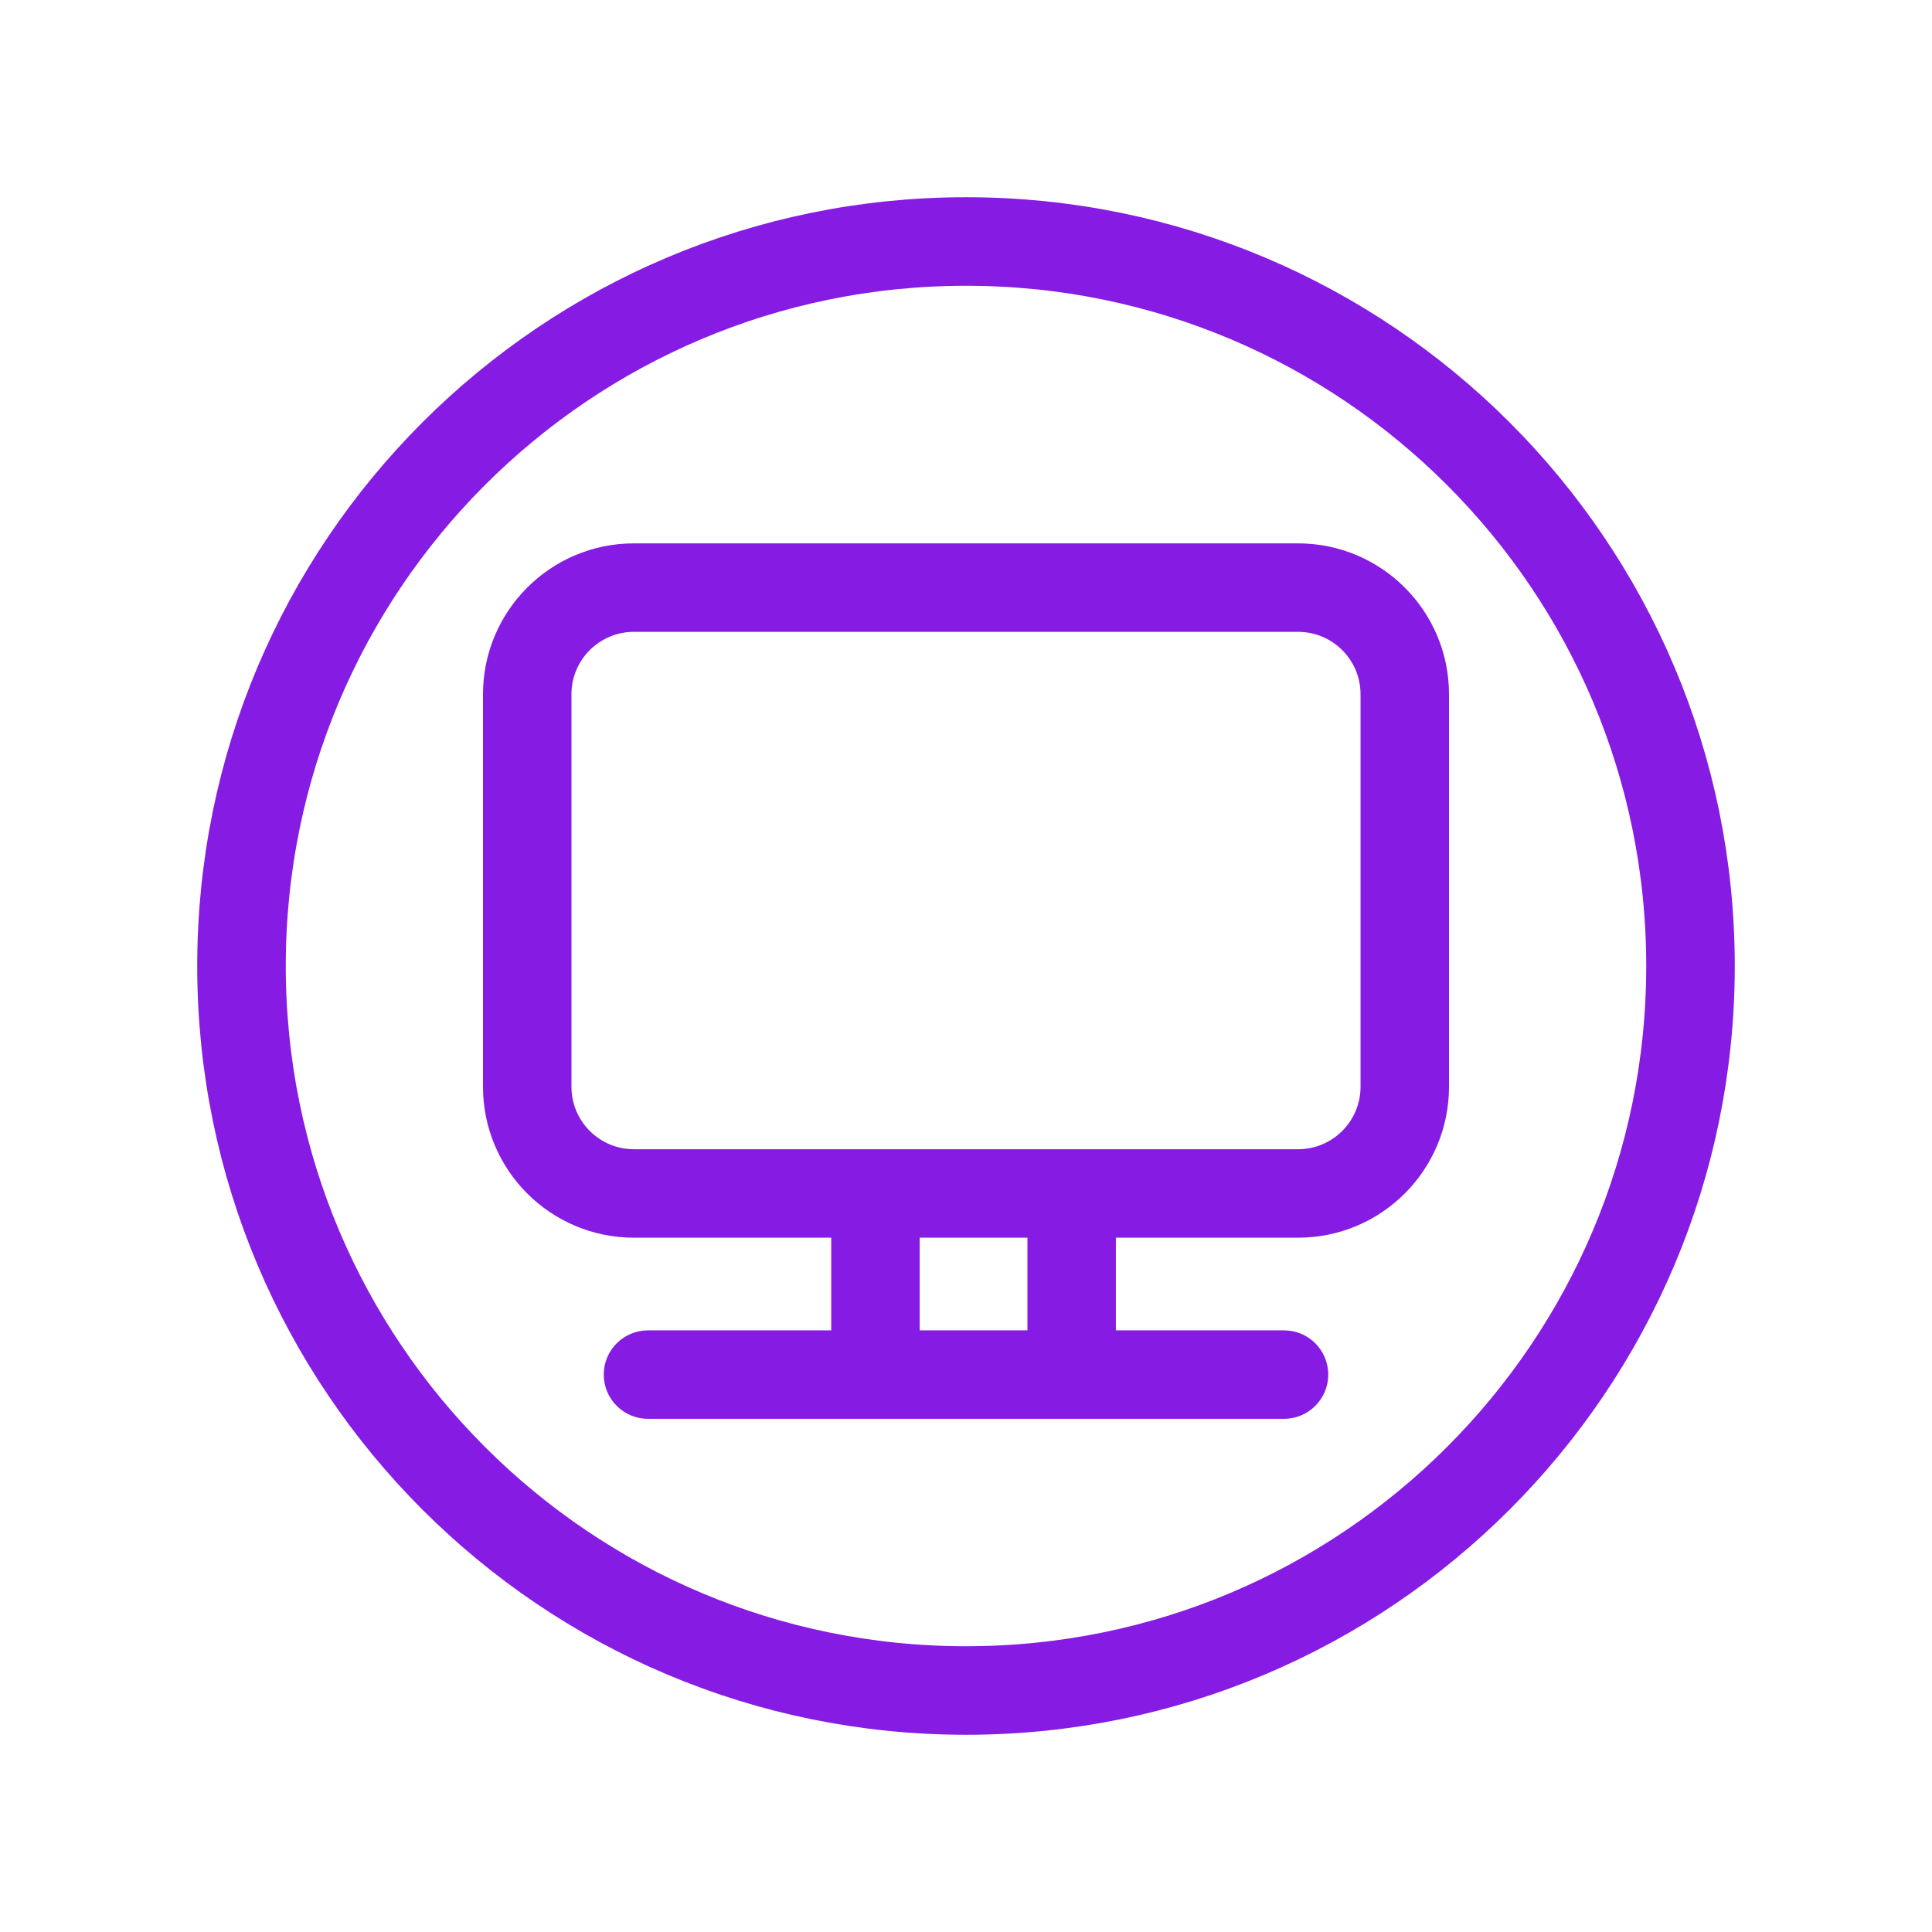 <svg width="64" height="64" viewBox="0 0 64 64" fill="none" xmlns="http://www.w3.org/2000/svg">
<path d="M32 56C45.255 56 56 45.255 56 32C56 18.745 45.255 8 32 8C18.745 8 8 18.745 8 32C8 45.255 18.745 56 32 56Z" stroke="#861BE3" stroke-width="2.933" stroke-linecap="round" stroke-linejoin="round"/>
<path fill-rule="evenodd" clip-rule="evenodd" d="M21 20.93H43C44.143 20.93 45.07 21.857 45.07 23V36C45.07 37.143 44.143 38.07 43 38.07H21C19.857 38.07 18.93 37.143 18.93 36V23C18.93 21.857 19.857 20.93 21 20.93ZM16 23C16 20.239 18.239 18 21 18H43C45.761 18 48 20.239 48 23V36C48 38.761 45.761 41 43 41H36.965V44.07H42.535C43.344 44.07 44 44.726 44 45.535C44 46.344 43.344 47 42.535 47H21.465C20.656 47 20 46.344 20 45.535C20 44.726 20.656 44.07 21.465 44.07H27.535V41H21C18.239 41 16 38.761 16 36V23ZM34.035 44.07V41H30.465V44.07H34.035Z" fill="#861BE3"/>
</svg>
